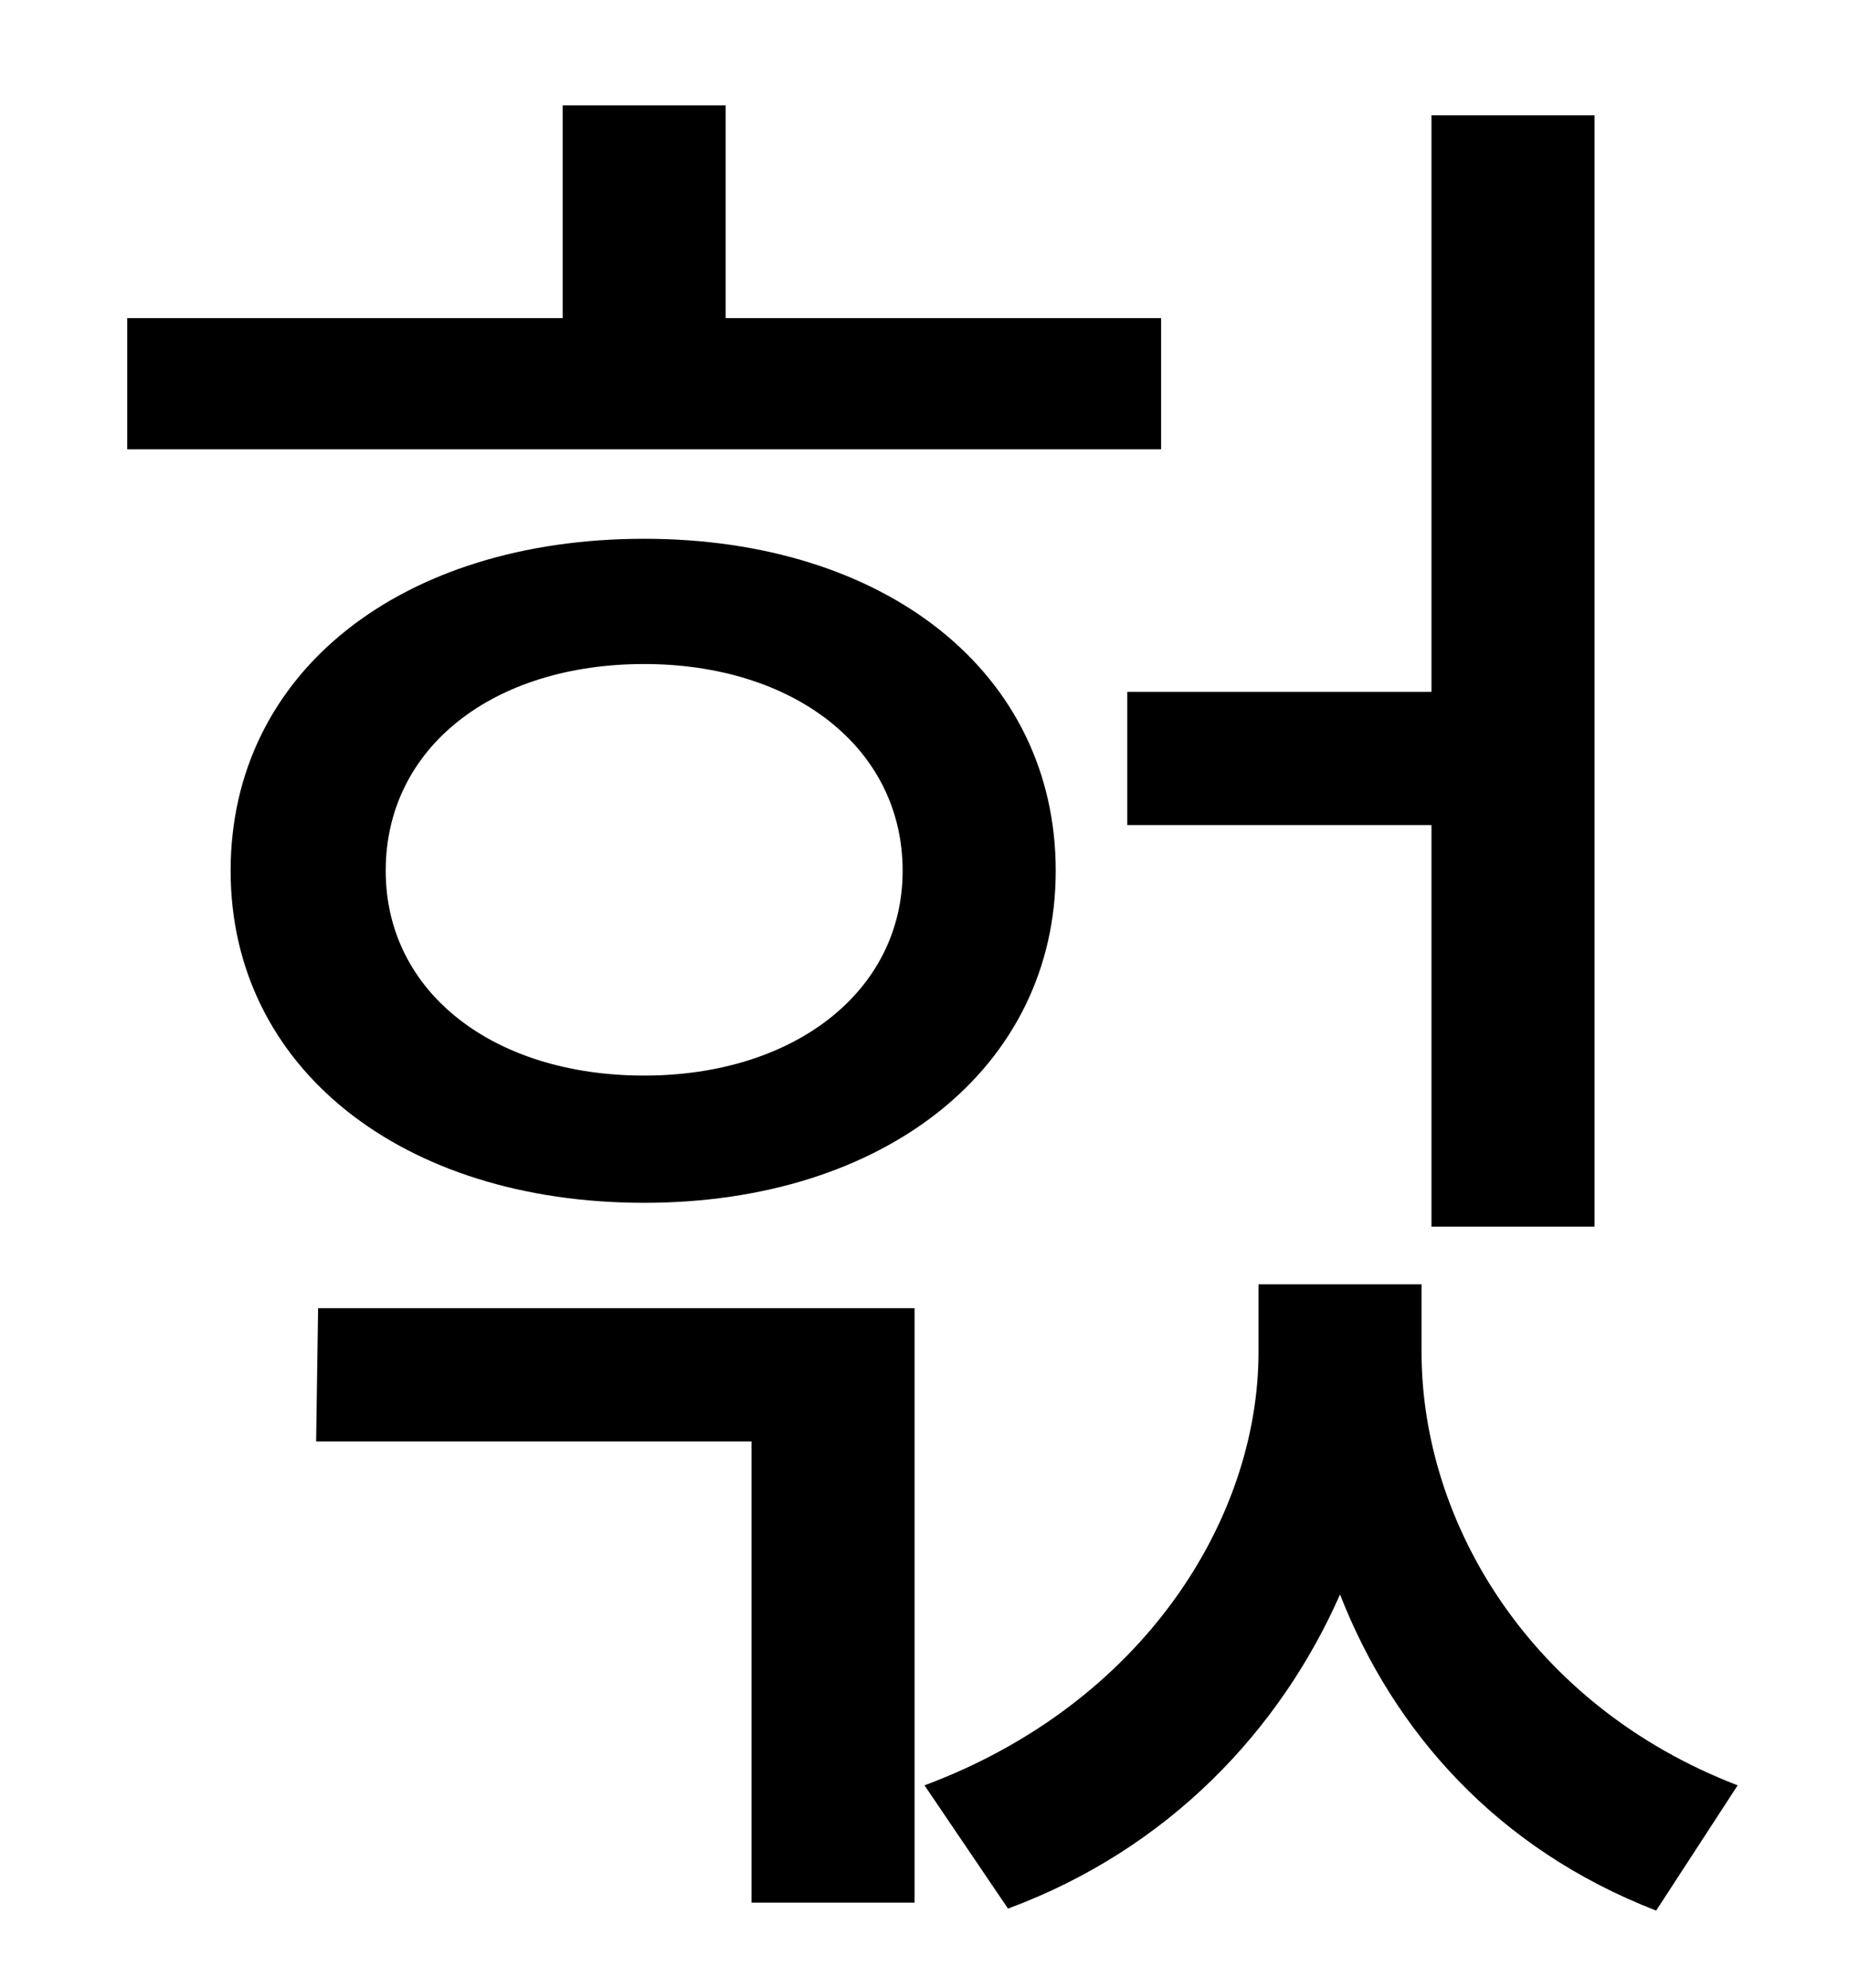 <?xml version="1.0" standalone="no"?>
<!DOCTYPE svg PUBLIC "-//W3C//DTD SVG 1.1//EN" "http://www.w3.org/Graphics/SVG/1.1/DTD/svg11.dtd" >
<svg xmlns="http://www.w3.org/2000/svg" xmlns:xlink="http://www.w3.org/1999/xlink" version="1.1" viewBox="-10 0 930 1000">
   <path fill="currentColor"
d="M557 348h153v-290h82v559h-82v-202h-153v-67zM574 160v66h-520v-66h219v-107h82v107h219zM314 334c-76 0 -130 42 -130 104c0 61 54 103 130 103c75 0 130 -42 130 -103c0 -62 -55 -104 -130 -104zM314 605c-122 0 -208 -68 -208 -167c0 -100 86 -167 208 -167
c121 0 207 67 207 167c0 99 -86 167 -207 167zM149 725l1 -67h300v299h-82v-232h-219zM705 646v34c0 86 55 178 159 218l-41 63c-80 -31 -132 -90 -159 -159c-30 68 -86 128 -167 158l-42 -62c110 -41 168 -134 168 -218v-34h82z" />
</svg>
